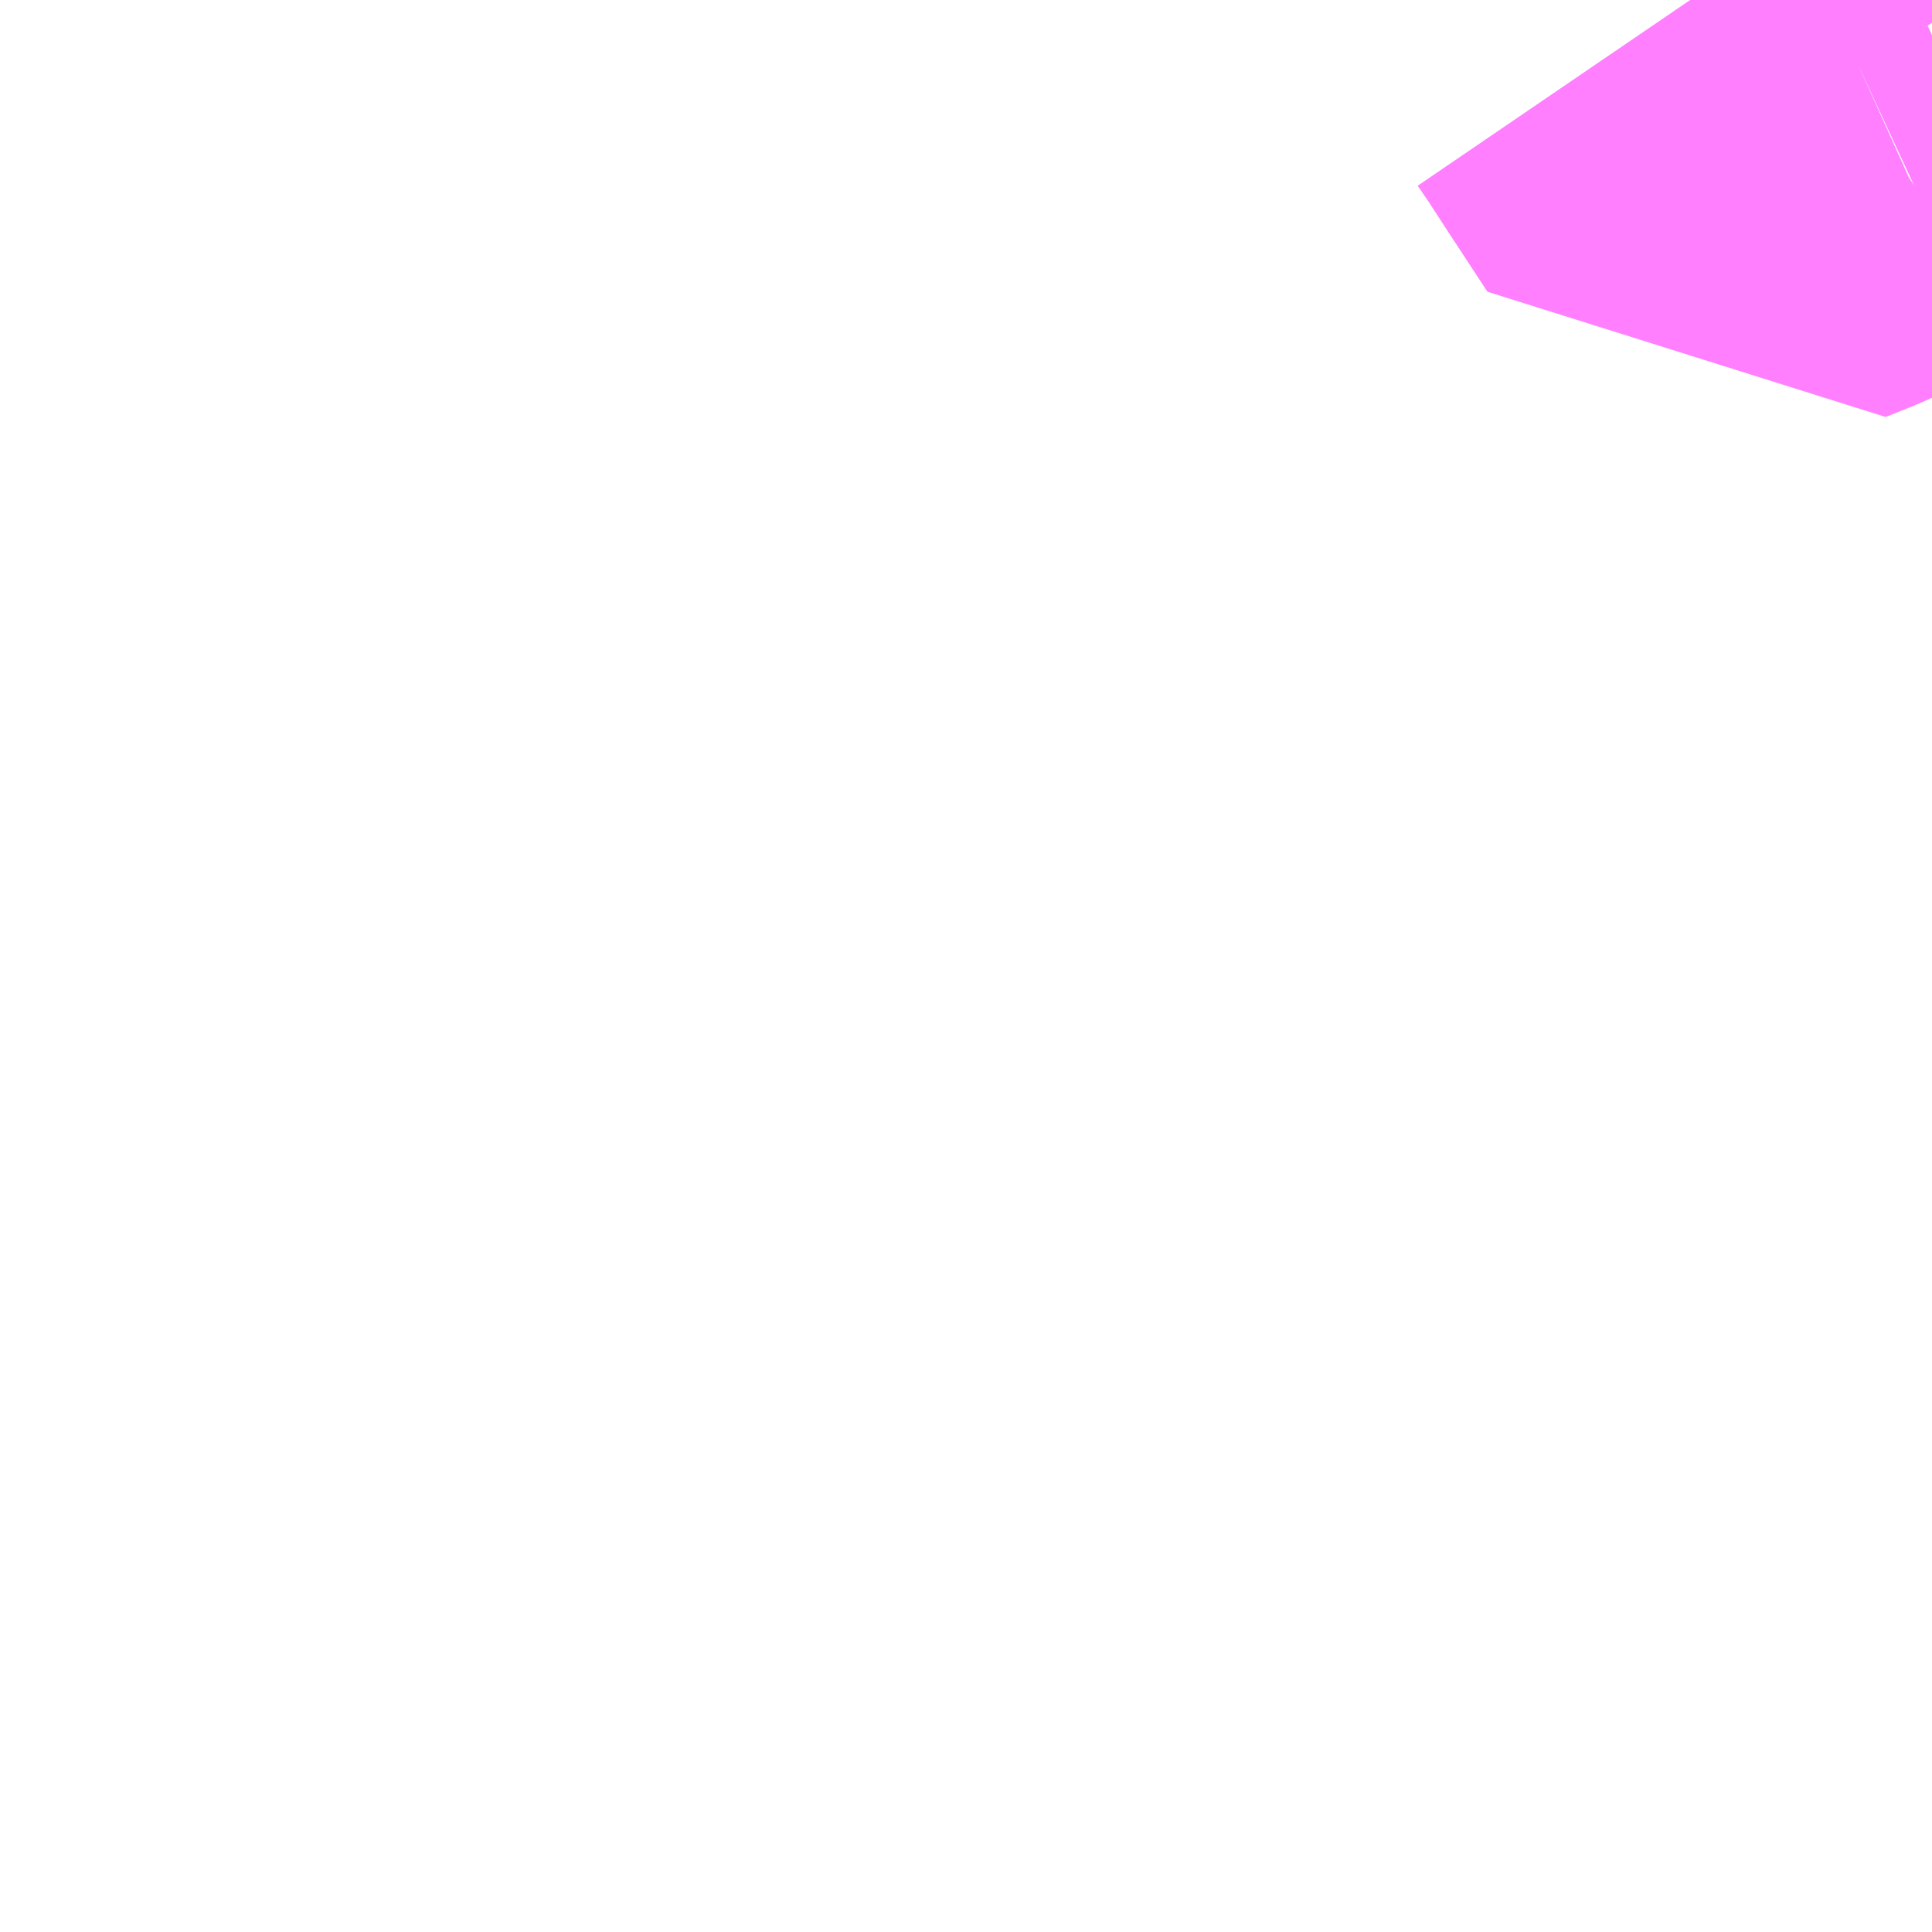 <?xml version="1.0" encoding="UTF-8"?>
<svg  xmlns="http://www.w3.org/2000/svg" xmlns:xlink="http://www.w3.org/1999/xlink" xmlns:go="http://purl.org/svgmap/profile" property="N07_001,N07_002,N07_003,N07_004,N07_005,N07_006,N07_007" viewBox="13862.549 -3513.428 2.197 2.197" go:dataArea="13862.548828125 -3513.427734375 2.197265625 2.197265625" >
<globalCoordinateSystem srsName="http://purl.org/crs/84" transform="matrix(100.0,0.0,0.0,-100.0,0.0,0.0)" />
<defs>
 <g id="p0" >
  <circle cx="0.0" cy="0.0" r="3" stroke="green" stroke-width="0.75" vector-effect="non-scaling-stroke" />
 </g>
</defs>
<g fill="none" fill-rule="evenodd" stroke="#FF00FF" stroke-width="0.75" opacity="0.5" vector-effect="non-scaling-stroke" stroke-linejoin="bevel" >
<path content="3,富士市,みなバス,6.0,6.0,0.0," xlink:title="3" d="M13864.664,-3513.35L13864.584,-3513.314L13864.554,-3513.302L13864.512,-3513.366L13864.486,-3513.406L13864.471,-3513.428M13864.54,-3513.428L13864.55,-3513.412L13864.565,-3513.419L13864.582,-3513.426L13864.585,-3513.428M13864.613,-3513.428L13864.621,-3513.415L13864.638,-3513.391L13864.664,-3513.35"/>
<path content="3,富士市,みなバス,6.0,6.0,0.0," xlink:title="3" d="M13864.746,-3513.388L13864.664,-3513.35"/>
</g>
</svg>

